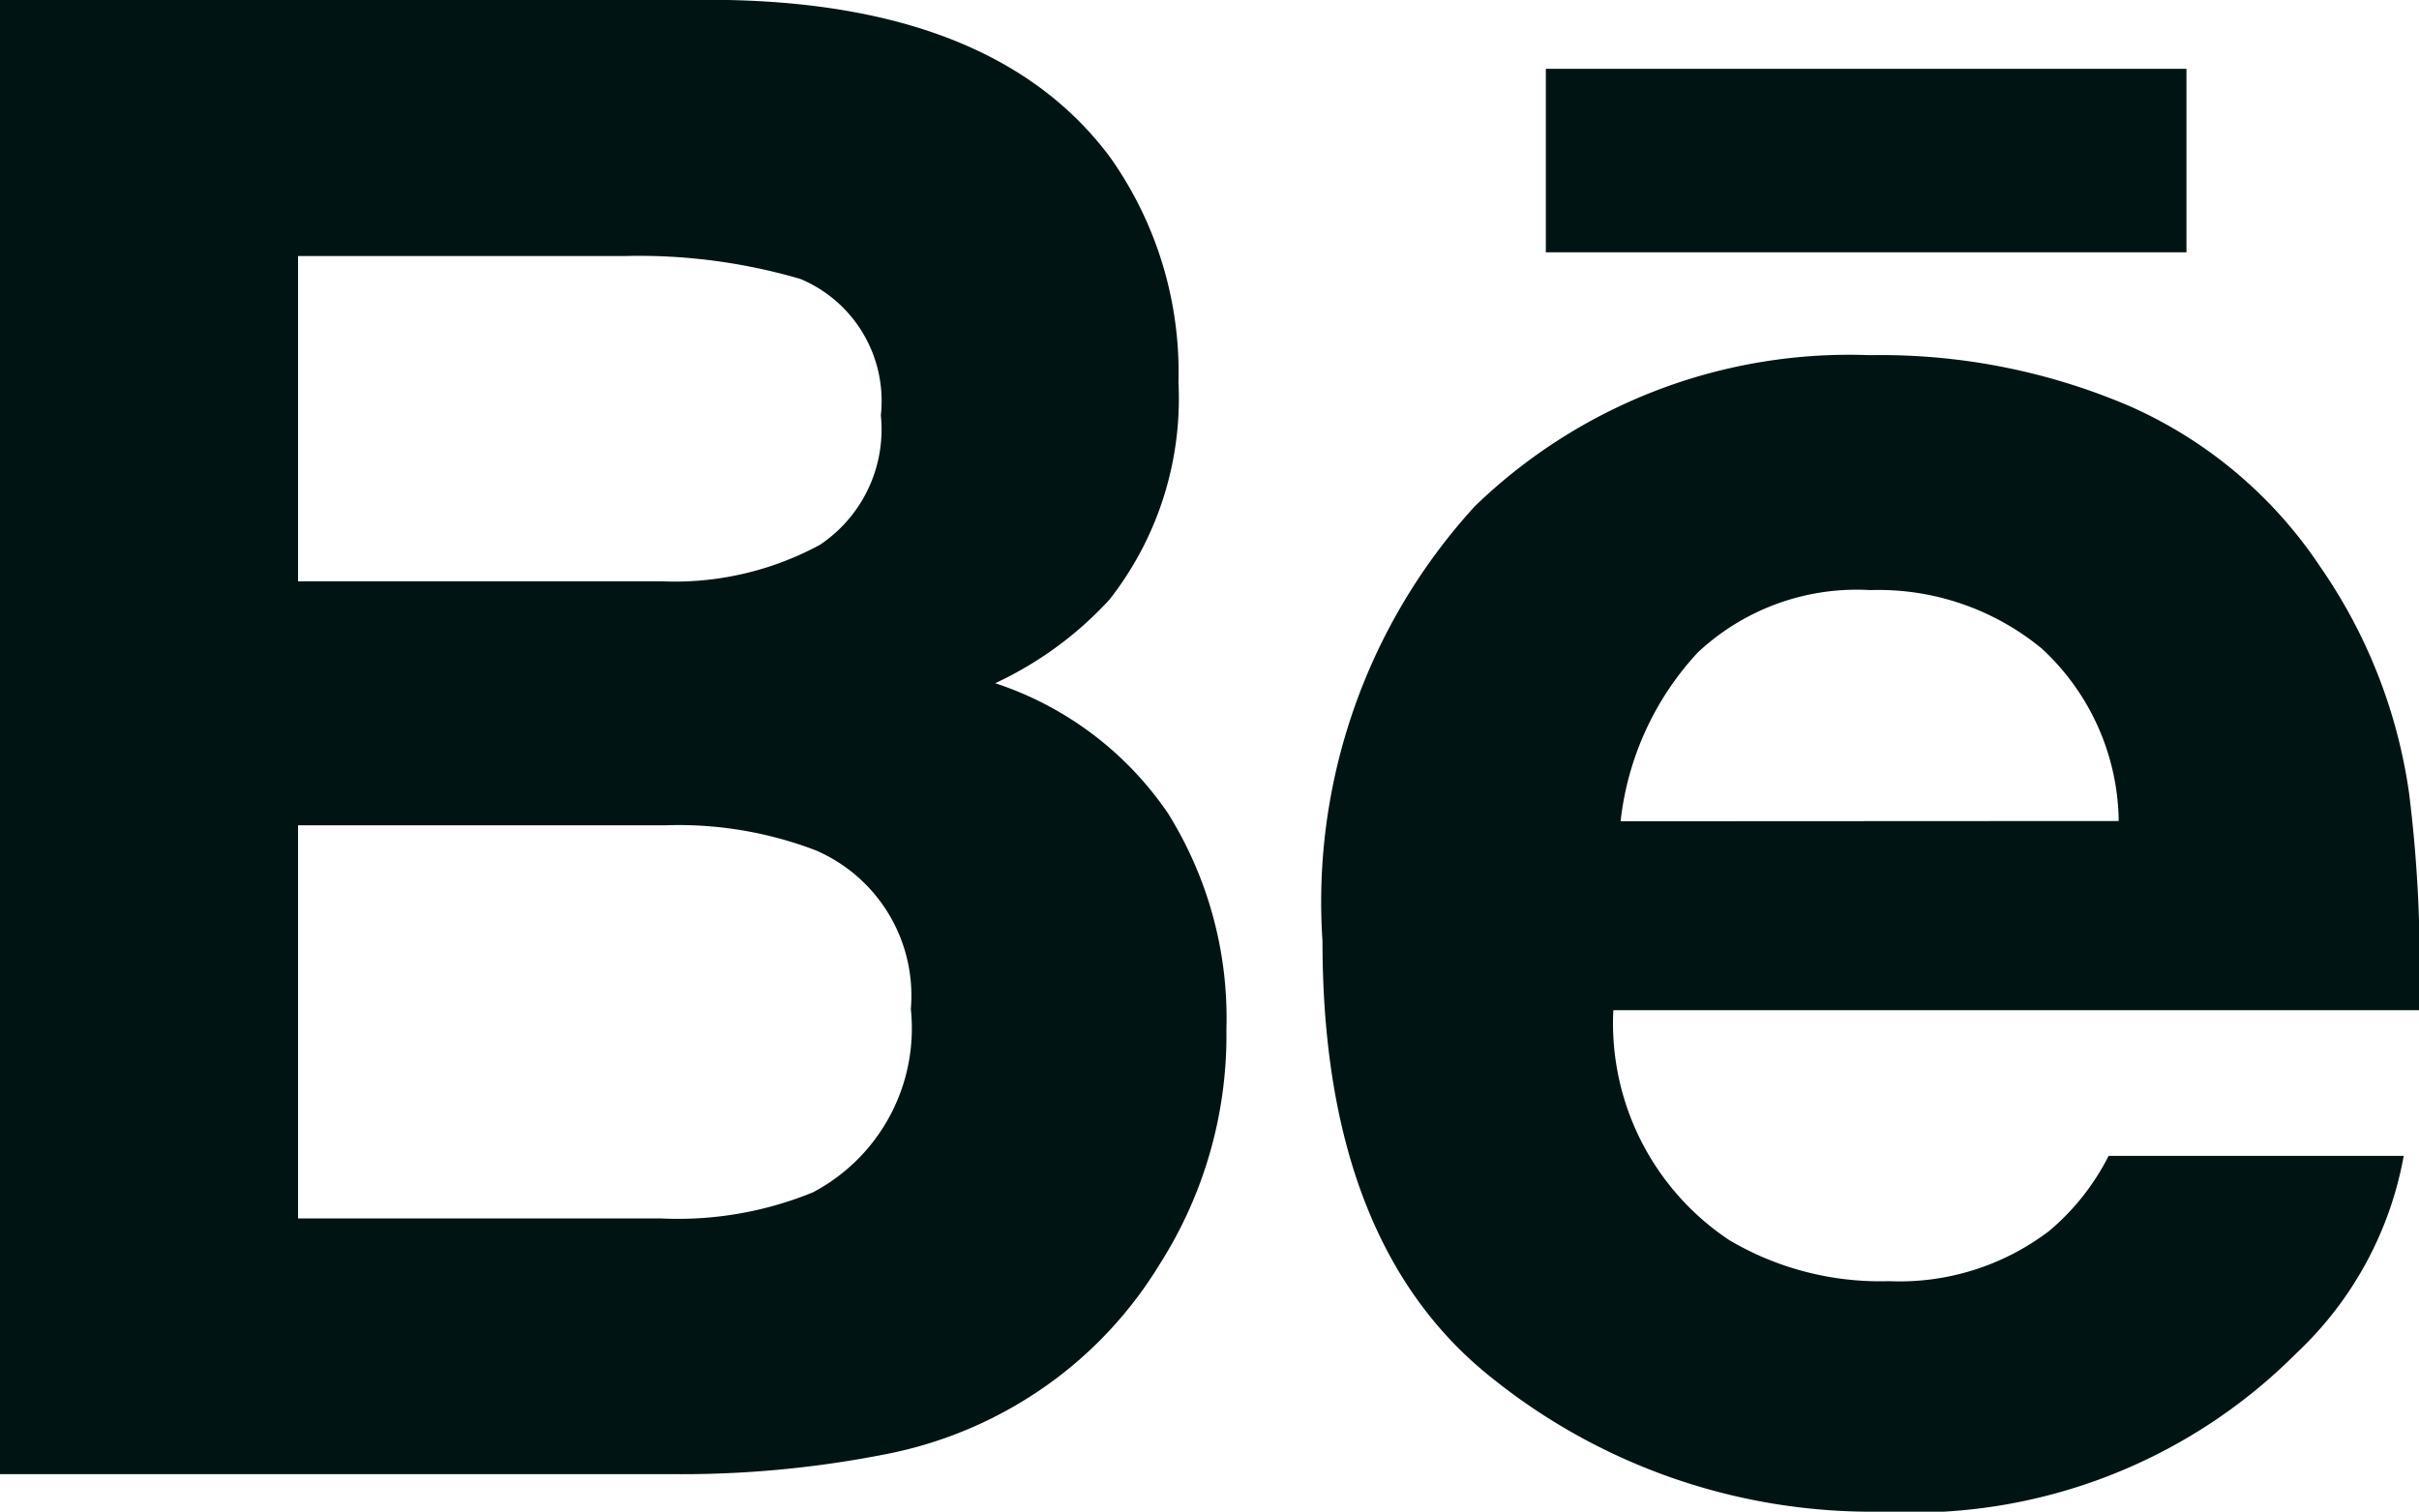 <svg id="behance" xmlns="http://www.w3.org/2000/svg" width="28.959" height="18.101" viewBox="0 0 28.959 18.101">
  <g id="Group_32" data-name="Group 32">
    <g id="Group_31" data-name="Group 31">
      <path id="Path_57" data-name="Path 57" d="M11.914,104.16a4.344,4.344,0,0,0,1.367-1,3.9,3.9,0,0,0,.827-2.6,4.451,4.451,0,0,0-.82-2.7q-1.368-1.835-4.639-1.882H0v17.653H8.064a12.609,12.609,0,0,0,2.529-.237,4.973,4.973,0,0,0,2.022-.887,4.9,4.9,0,0,0,1.267-1.388,5.1,5.1,0,0,0,.8-2.815,4.631,4.631,0,0,0-.7-2.587A4.022,4.022,0,0,0,11.914,104.16ZM3.568,99.045h3.9a6.867,6.867,0,0,1,2.116.275,1.584,1.584,0,0,1,.961,1.633,1.662,1.662,0,0,1-.728,1.549,3.651,3.651,0,0,1-1.893.438H3.568Zm6.16,11.213a4.266,4.266,0,0,1-1.814.311H3.568v-4.708H7.973a4.6,4.6,0,0,1,1.792.3,1.893,1.893,0,0,1,1.139,1.9A2.219,2.219,0,0,1,9.727,110.259Z" transform="translate(0 -95.979)" fill="#001414"/>
      <rect id="Rectangle_2" data-name="Rectangle 2" width="7.669" height="2.197" transform="translate(18.506 0.824)" fill="#001414"/>
      <path id="Path_58" data-name="Path 58" d="M292.881,176.421a6.3,6.3,0,0,0-1.057-2.7,5.329,5.329,0,0,0-2.284-1.931,7.562,7.562,0,0,0-3.113-.612,6.443,6.443,0,0,0-4.731,1.81,7.022,7.022,0,0,0-1.823,5.206q0,3.619,2.022,5.226a7.263,7.263,0,0,0,4.661,1.606,6.487,6.487,0,0,0,4.979-1.9,4.283,4.283,0,0,0,1.282-2.36h-3.533a2.849,2.849,0,0,1-.713.9,2.958,2.958,0,0,1-1.919.6,3.547,3.547,0,0,1-1.91-.492,3.118,3.118,0,0,1-1.387-2.753H293A16.612,16.612,0,0,0,292.881,176.421Zm-9.439.338a3.538,3.538,0,0,1,.923-2.02,2.782,2.782,0,0,1,2.065-.748,3.072,3.072,0,0,1,2.054.7,2.855,2.855,0,0,1,.921,2.065Z" transform="translate(-264.041 -166.925)" fill="#001414"/>
    </g>
  </g>
</svg>
